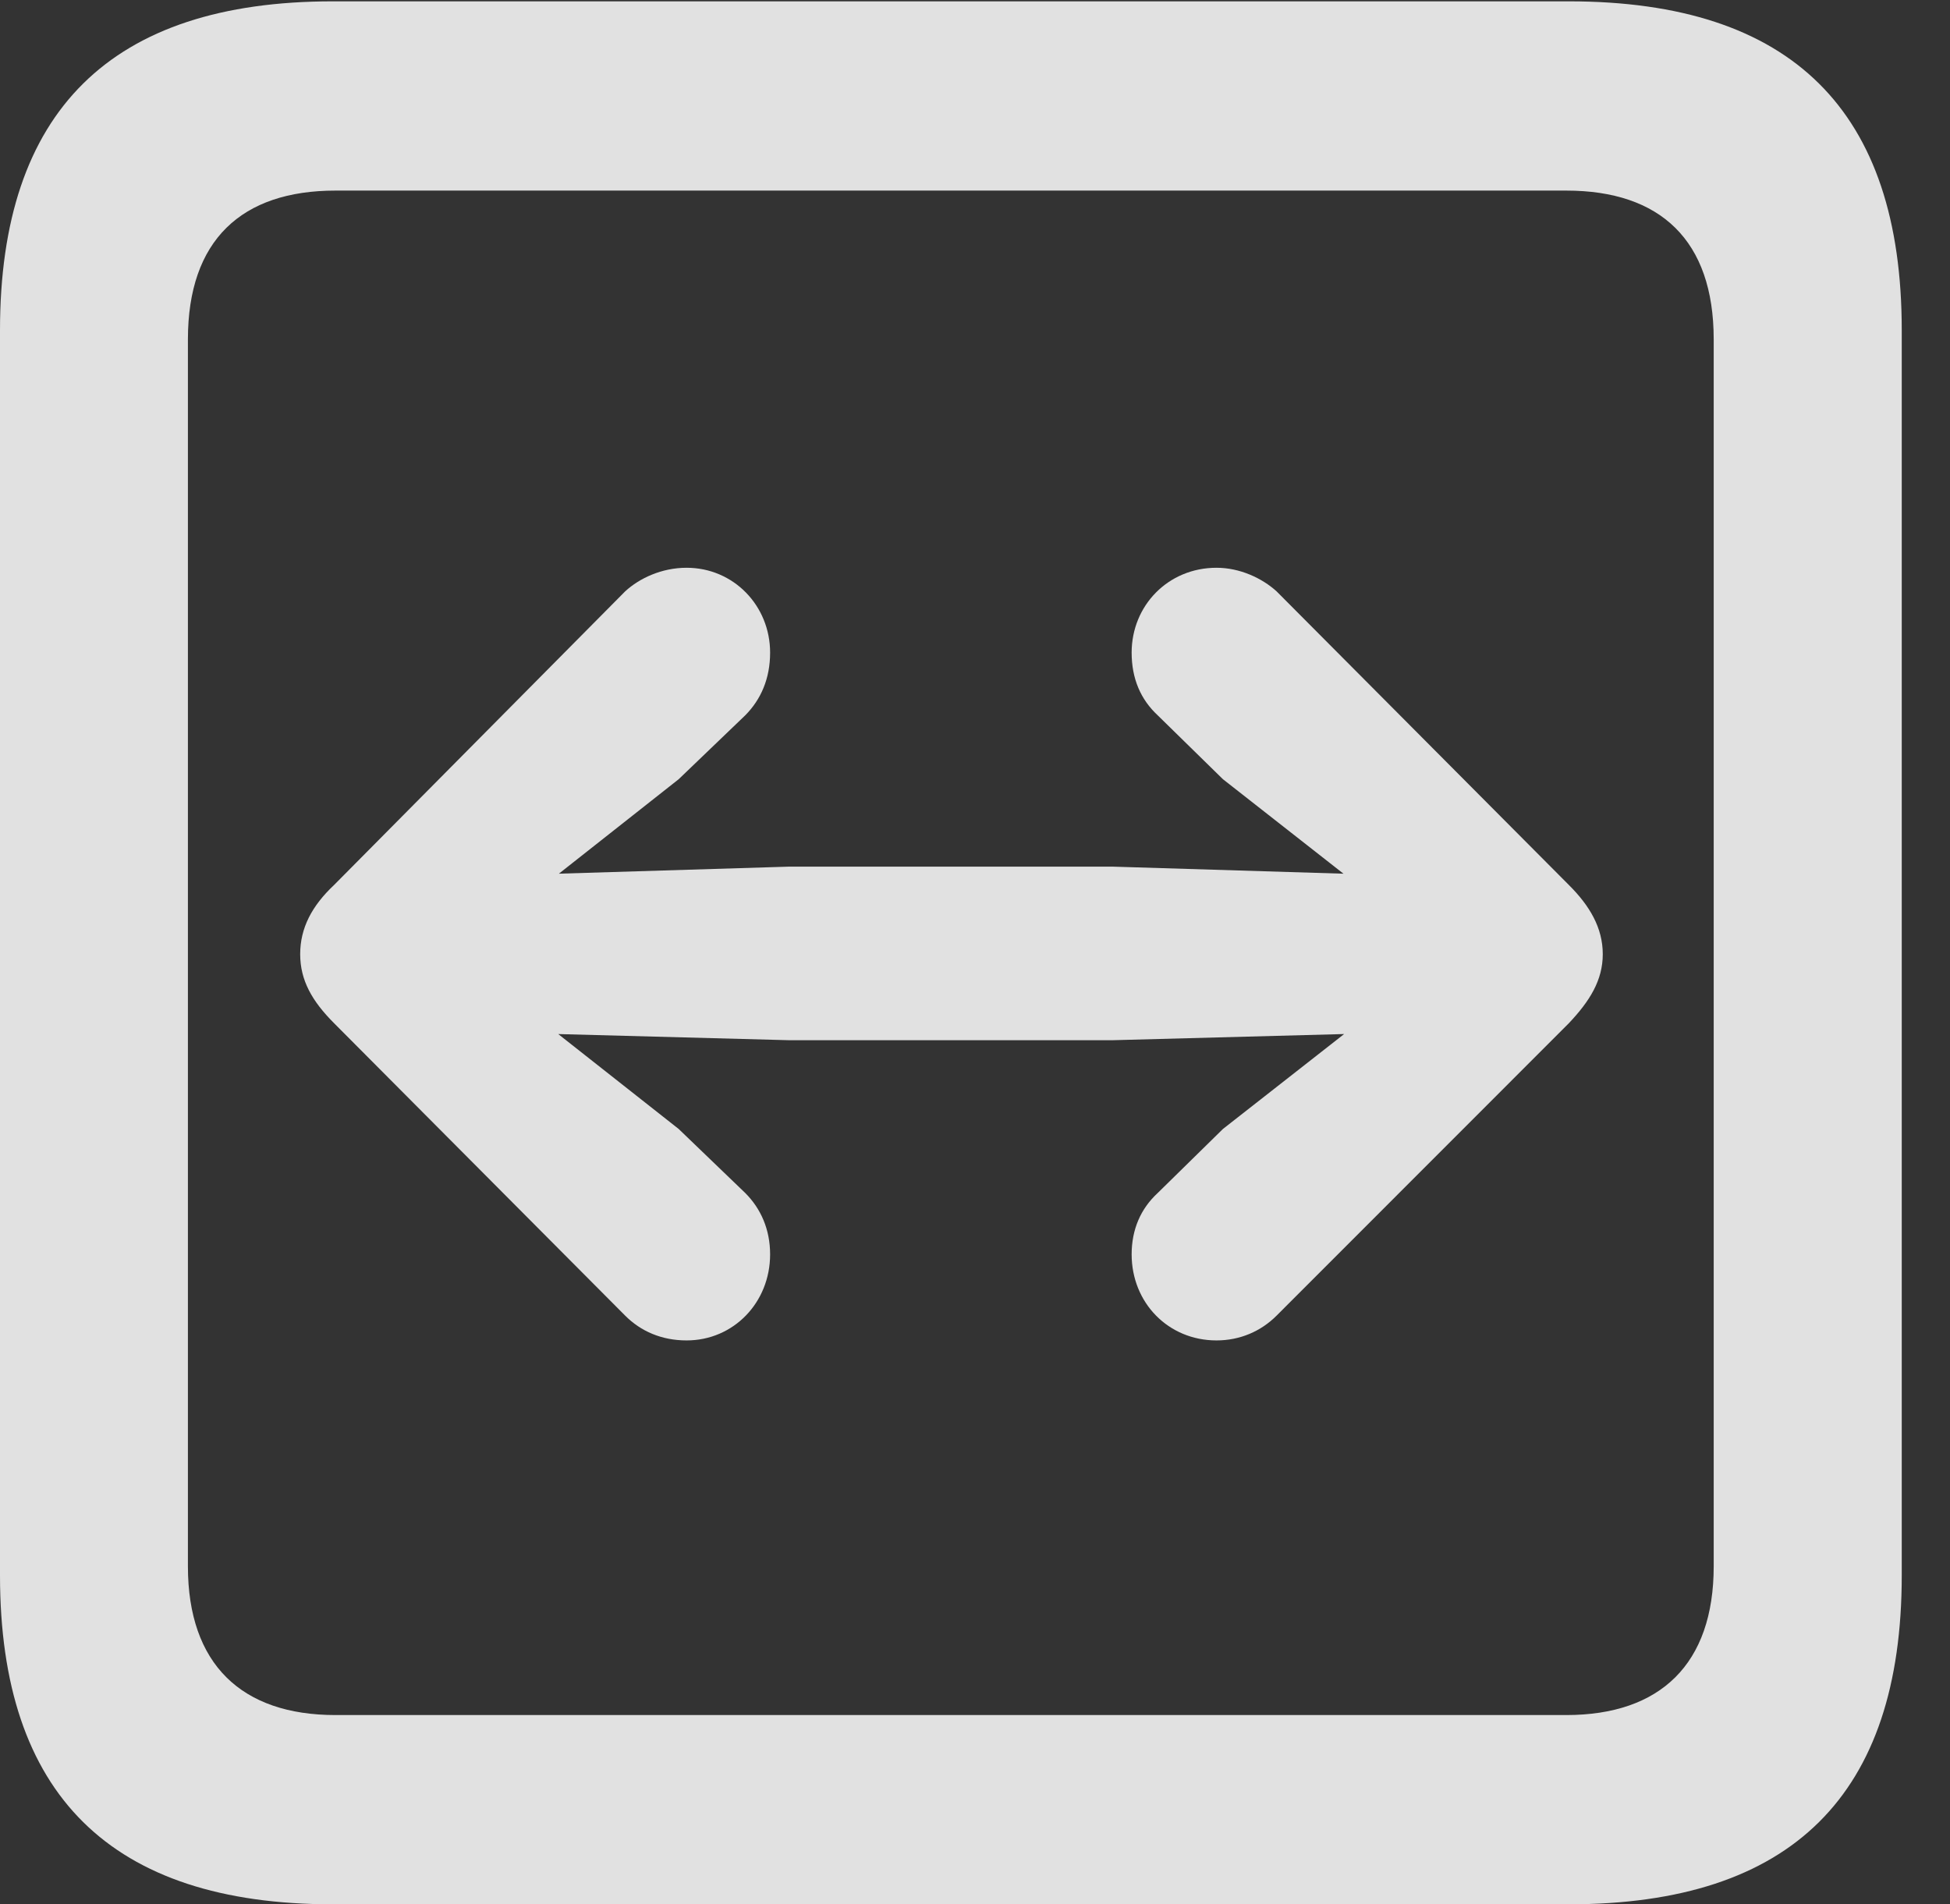 <?xml version="1.0" encoding="UTF-8"?>
<!--Generator: Apple Native CoreSVG 341-->
<!DOCTYPE svg
PUBLIC "-//W3C//DTD SVG 1.1//EN"
       "http://www.w3.org/Graphics/SVG/1.1/DTD/svg11.dtd">
<svg version="1.1" xmlns="http://www.w3.org/2000/svg" xmlns:xlink="http://www.w3.org/1999/xlink" viewBox="0 0 14.59 14.248">
 <rect x="0" y="0" width="14.59" height="14.248" fill="#333333" stroke="none"/>
 <g>
  <rect height="14.248" opacity="0" width="14.59" x="0" y="0"/>
  <path d="M2.49 14.248L11.738 14.248C13.408 14.248 14.229 13.428 14.229 11.787L14.229 2.471C14.229 0.83 13.408 0.01 11.738 0.01L2.49 0.01C0.83 0.01 0 0.83 0 2.471L0 11.787C0 13.428 0.83 14.248 2.49 14.248ZM2.51 12.832C1.807 12.832 1.406 12.451 1.406 11.719L1.406 2.539C1.406 1.797 1.807 1.426 2.51 1.426L11.719 1.426C12.422 1.426 12.822 1.797 12.822 2.539L12.822 11.719C12.822 12.451 12.422 12.832 11.719 12.832Z" fill="white" fill-opacity="0.85"/>
  <path d="M2.246 7.139C2.246 7.334 2.334 7.49 2.5 7.656L4.678 9.844C4.795 9.961 4.951 10.029 5.137 10.029C5.488 10.029 5.762 9.746 5.762 9.385C5.762 9.199 5.693 9.043 5.576 8.926L5.078 8.447L3.418 7.139L5.078 5.83L5.576 5.352C5.693 5.234 5.762 5.078 5.762 4.883C5.762 4.531 5.488 4.248 5.137 4.248C4.951 4.248 4.785 4.326 4.678 4.424L2.5 6.621C2.334 6.777 2.246 6.943 2.246 7.139ZM11.445 7.139C11.445 6.816 11.191 6.572 10.869 6.562L8.32 6.484L5.908 6.484L3.359 6.562C3.037 6.572 2.783 6.816 2.783 7.139C2.783 7.461 3.037 7.705 3.359 7.715L5.908 7.783L8.32 7.783L10.869 7.715C11.191 7.705 11.445 7.461 11.445 7.139ZM11.992 7.139C11.992 6.943 11.895 6.777 11.738 6.621L9.551 4.424C9.443 4.326 9.277 4.248 9.102 4.248C8.74 4.248 8.467 4.531 8.467 4.883C8.467 5.078 8.535 5.234 8.662 5.352L9.15 5.83L10.82 7.139L9.15 8.447L8.662 8.926C8.535 9.043 8.467 9.199 8.467 9.385C8.467 9.746 8.74 10.029 9.102 10.029C9.277 10.029 9.434 9.961 9.551 9.844L11.738 7.656C11.895 7.49 11.992 7.334 11.992 7.139Z" fill="white" fill-opacity="0.85"/>
 </g>
</svg>
